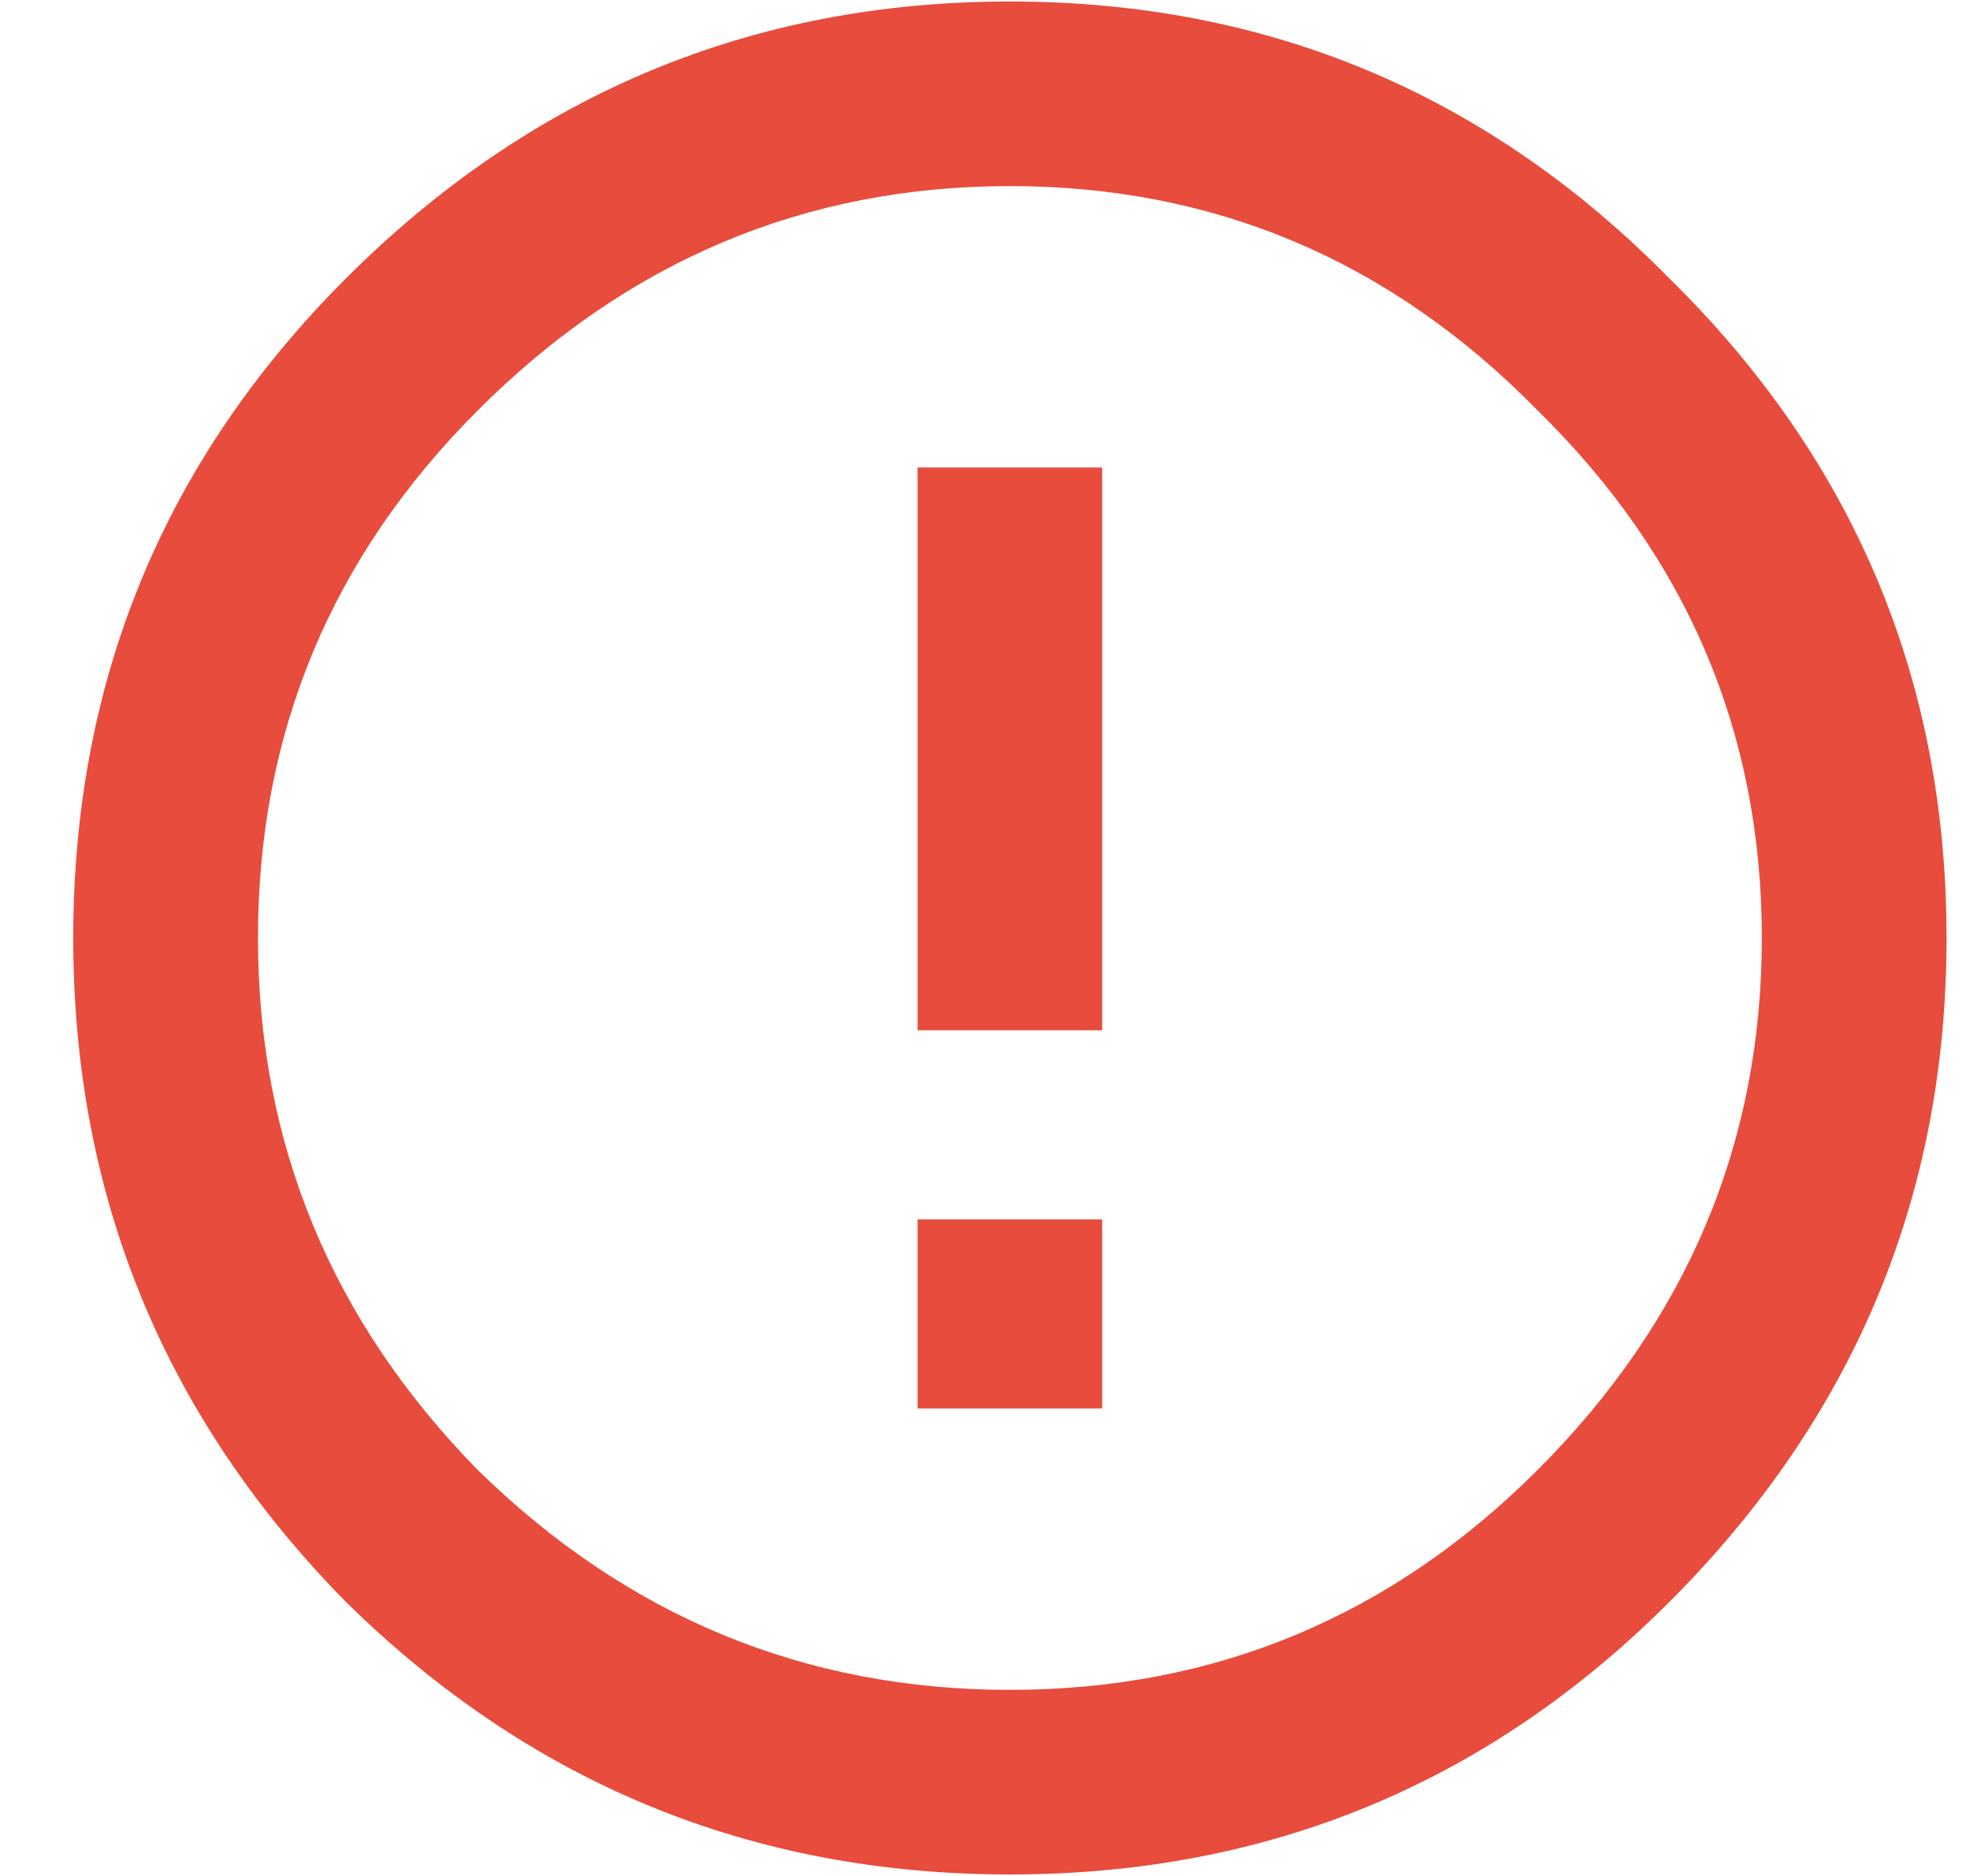 <svg width="21" height="20" viewBox="0 0 21 20" fill="none" xmlns="http://www.w3.org/2000/svg">
<path d="M5.093 15.672C6.687 17.234 8.578 18.016 10.765 18.016C12.953 18.016 14.828 17.234 16.39 15.672C17.984 14.078 18.781 12.188 18.781 10C18.781 7.812 17.984 5.938 16.39 4.375C14.828 2.781 12.953 1.984 10.765 1.984C8.578 1.984 6.687 2.781 5.093 4.375C3.531 5.938 2.75 7.812 2.75 10C2.75 12.188 3.531 14.078 5.093 15.672ZM3.687 2.969C5.656 1 8.015 0.016 10.765 0.016C13.515 0.016 15.859 1 17.796 2.969C19.765 4.906 20.75 7.25 20.75 10C20.75 12.75 19.765 15.109 17.796 17.078C15.859 19.016 13.515 19.984 10.765 19.984C8.015 19.984 5.656 19.016 3.687 17.078C1.75 15.109 0.781 12.75 0.781 10C0.781 7.25 1.75 4.906 3.687 2.969ZM9.781 4.984H11.749V10.984H9.781V4.984ZM9.781 13H11.749V15.016H9.781V13Z" fill="#E74C3C"/>
</svg>
